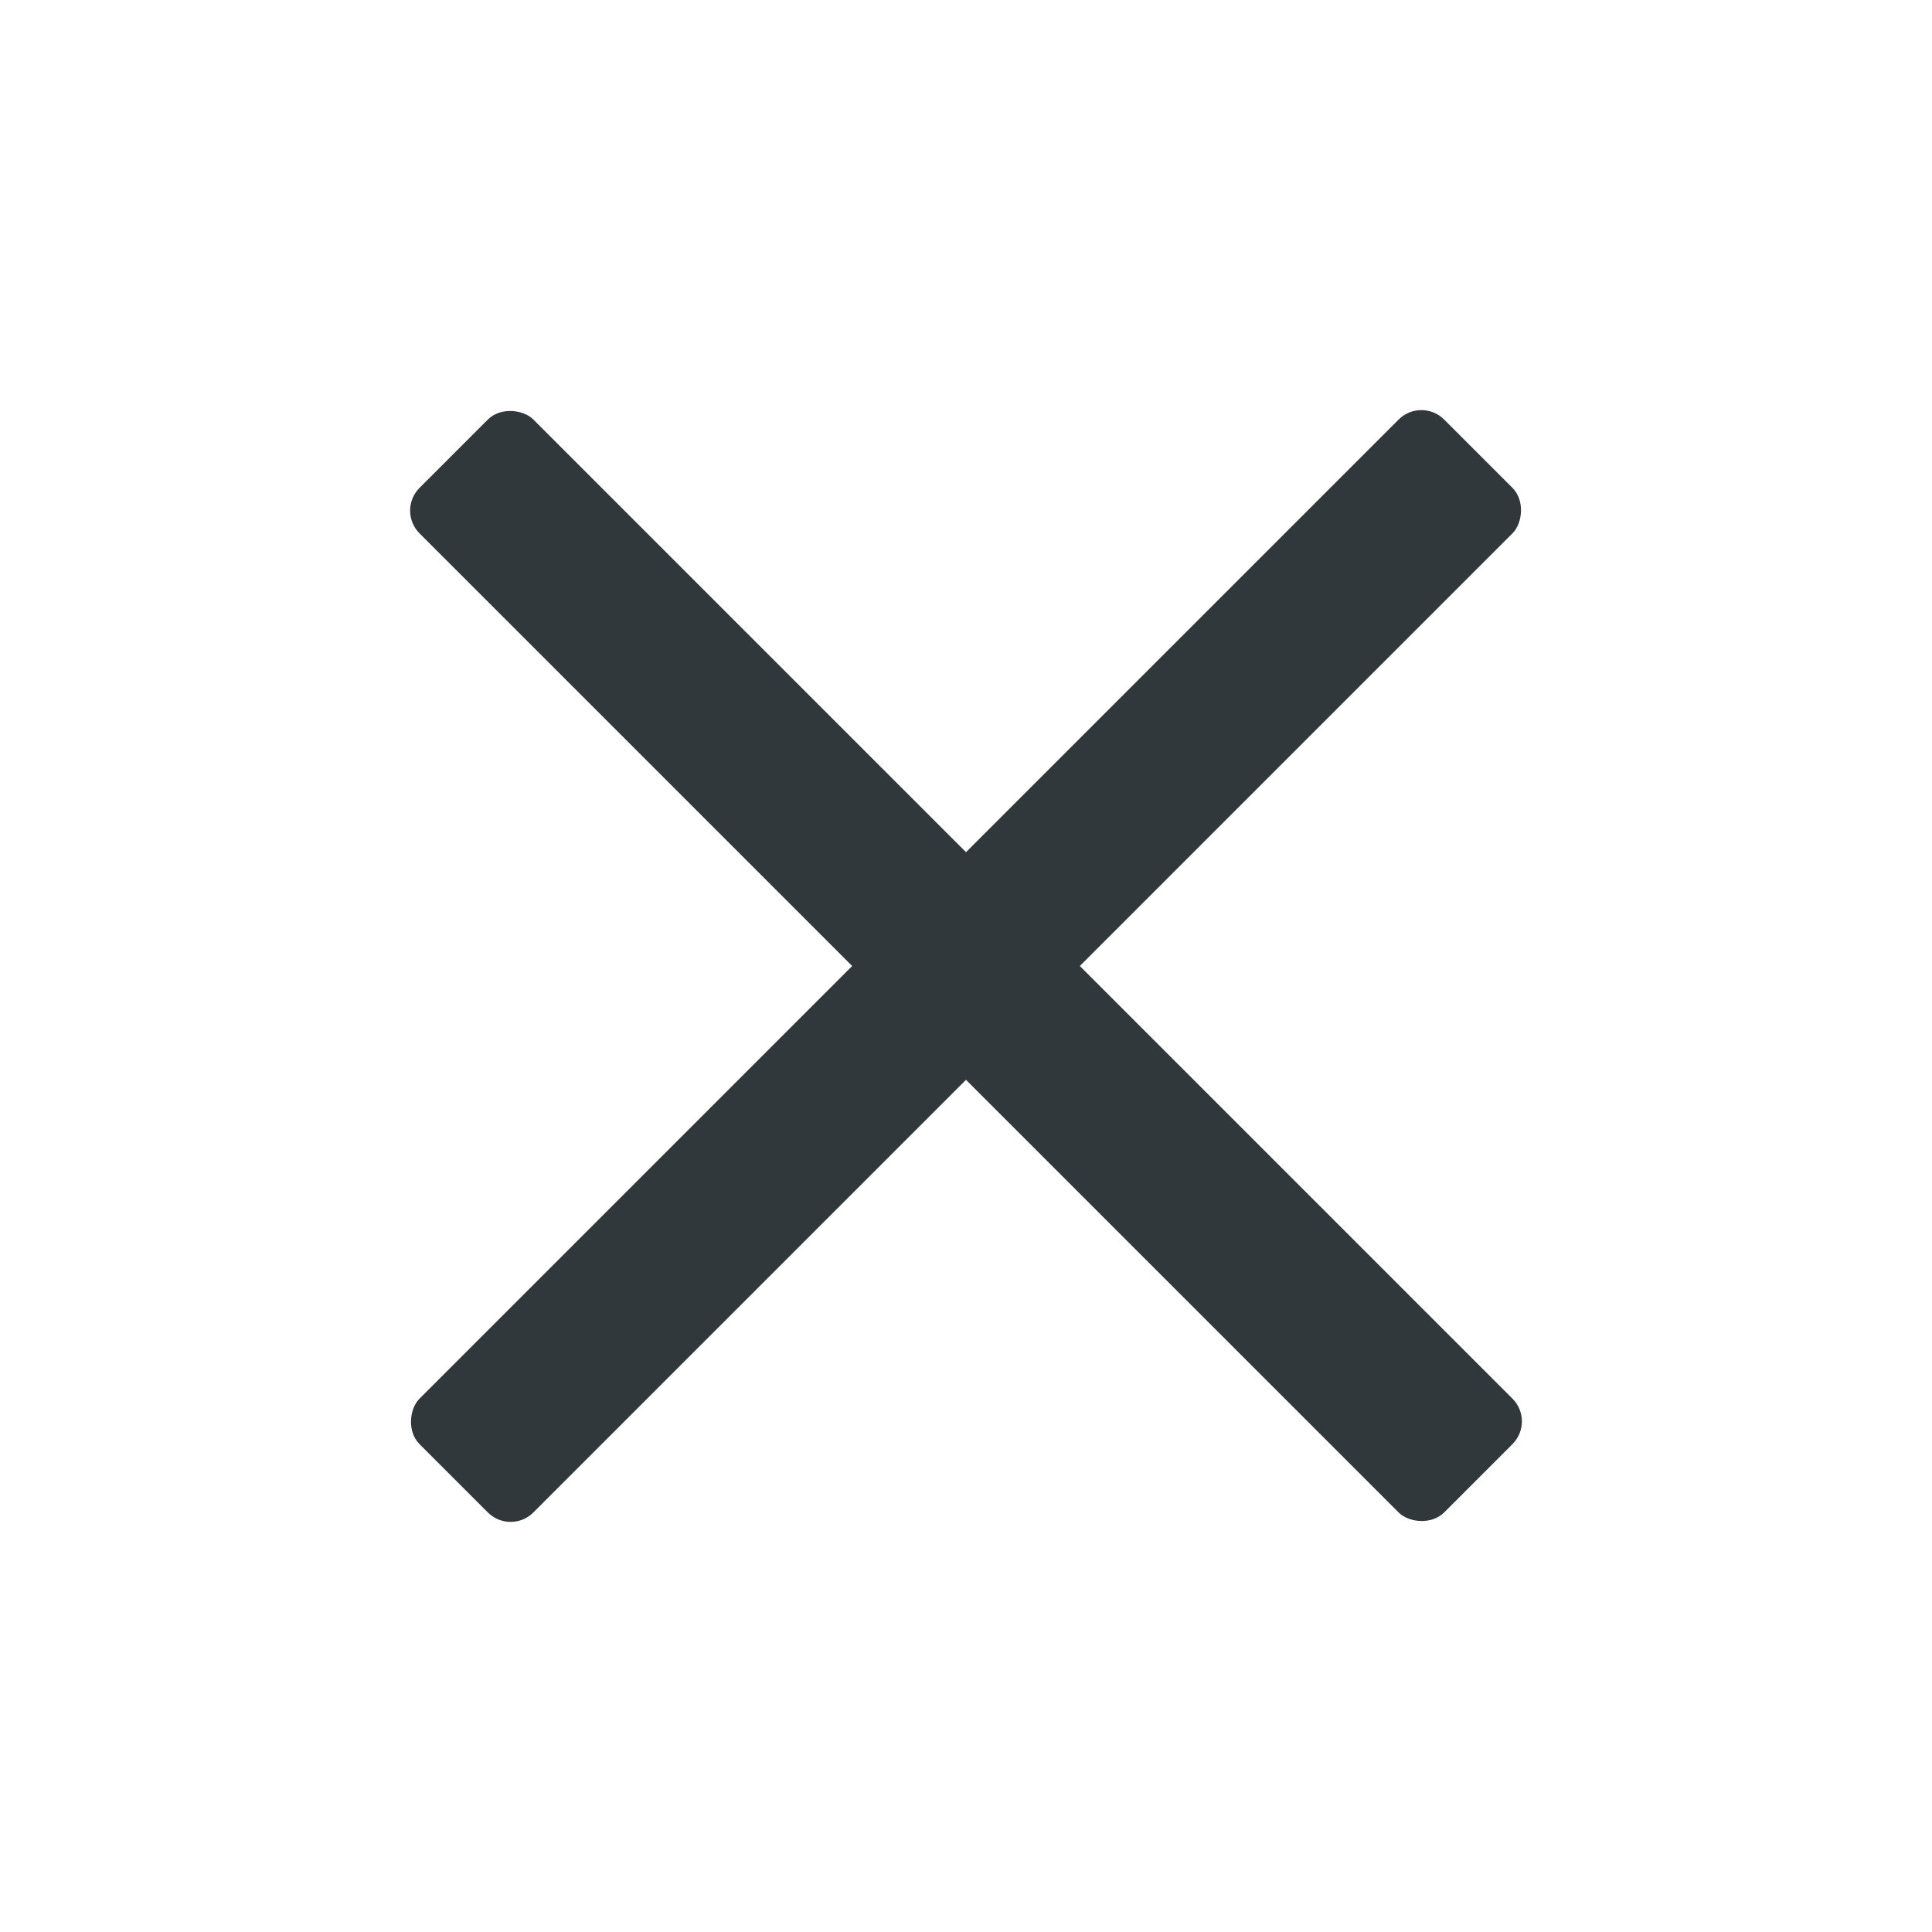 <?xml version="1.0" encoding="UTF-8"?>
<svg width="24px" height="24px" viewBox="0 0 24 24" version="1.1" xmlns="http://www.w3.org/2000/svg" xmlns:xlink="http://www.w3.org/1999/xlink">
    <title>Icon/Search/dark备份</title>
    <g id="Icon/Search/dark备份" stroke="none" stroke-width="1" fill="none" fill-rule="evenodd">
        <g id="编组" transform="translate(12, 12) rotate(-315) translate(-12, -12) translate(3, 3)" fill="#30383B">
            <rect id="矩形" x="8" y="0" width="2" height="18" rx="0.4"></rect>
            <rect id="矩形备份" transform="translate(9, 9) rotate(-270) translate(-9, -9) " x="8" y="-1.77635684e-15" width="2" height="18" rx="0.4"></rect>
        </g>
    </g>
</svg>
